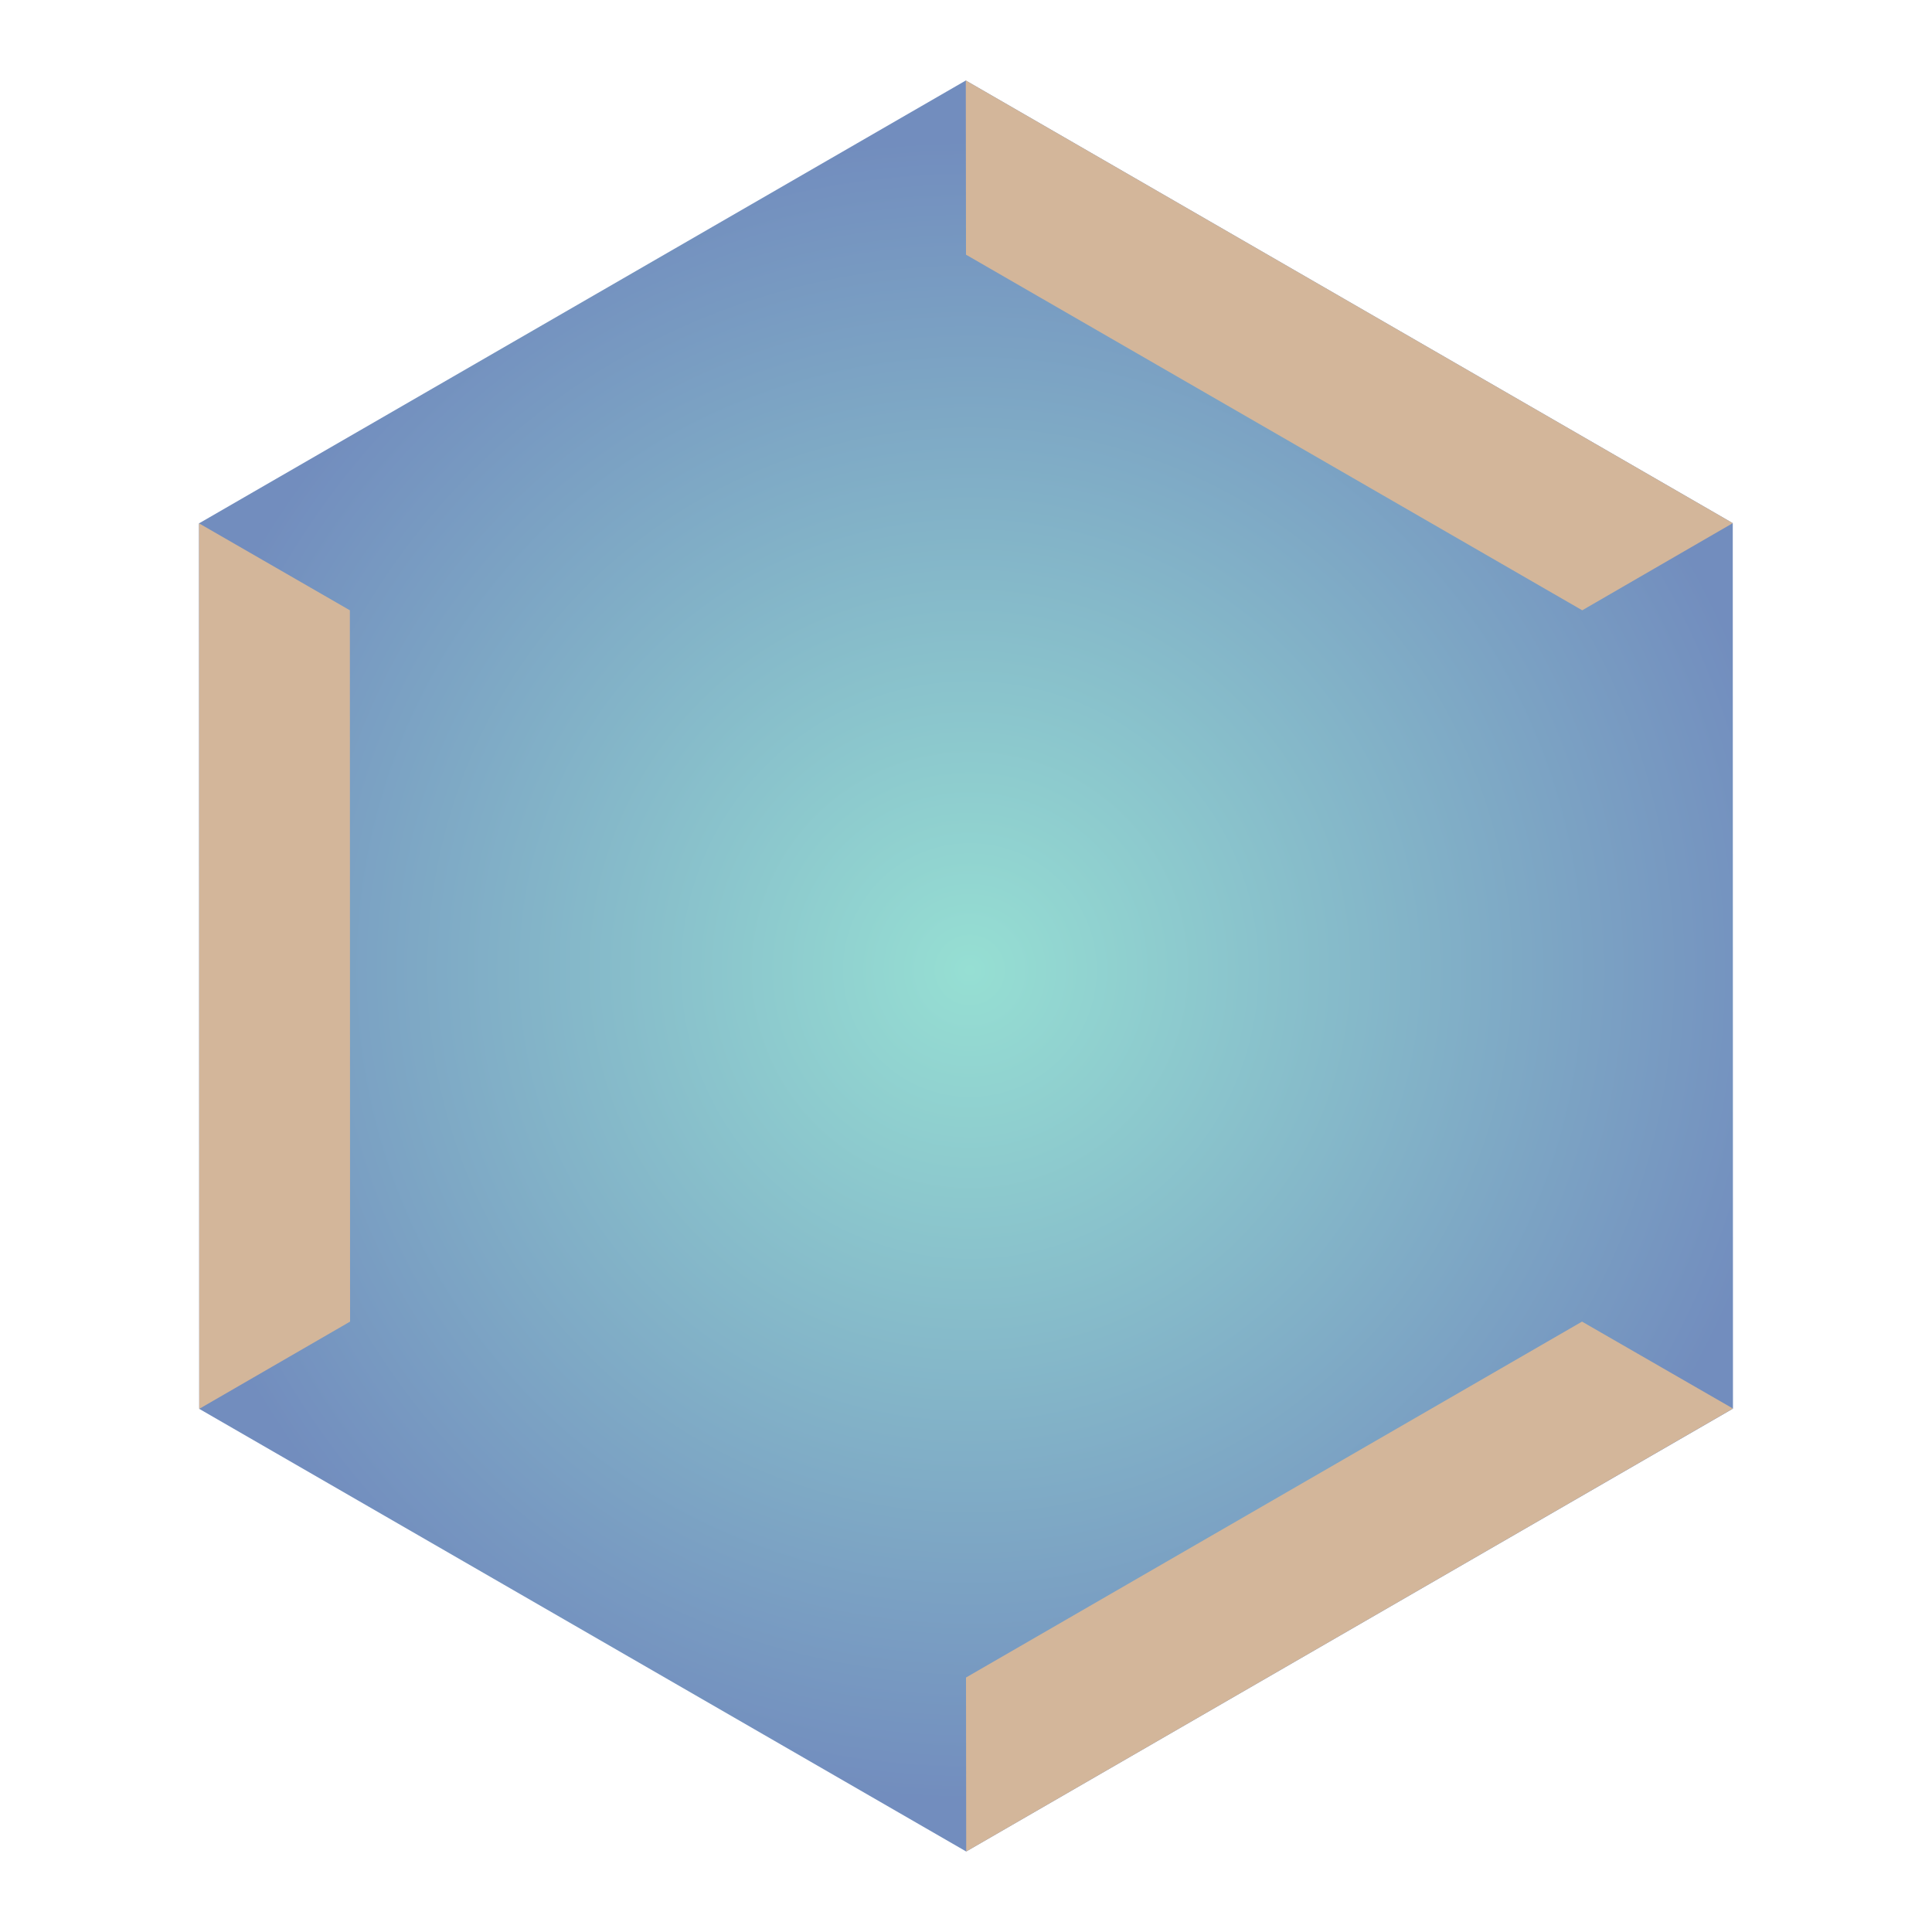 <svg xmlns="http://www.w3.org/2000/svg" xmlns:xlink="http://www.w3.org/1999/xlink" viewBox="0 0 192 192"><title>Caustic</title><defs><radialGradient id="a" cx="96" cy="96" r="82.32" gradientTransform="matrix(0.5, 0.87, 0.87, -0.5, -35.14, 60.88)" gradientUnits="userSpaceOnUse"><stop offset="0" stop-color="#96dfd3"/><stop offset="1" stop-color="#728dbe"/></radialGradient></defs><polygon points="19.78 52.01 95.98 8 172.2 51.99 172.22 139.99 96.02 184 19.8 140.01 19.78 52.01" fill="url(#a)"/><polygon points="96 166.71 157.22 131.34 172.22 139.98 96.02 184 96 166.71" fill="#d3b69a"/><polygon points="34.77 60.65 34.79 131.34 19.8 140.01 19.78 52.01 34.77 60.65" fill="#d3b69a"/><polygon points="157.24 60.65 96 25.31 95.98 8 172.2 51.99 157.24 60.65" fill="#d3b69a"/></svg>